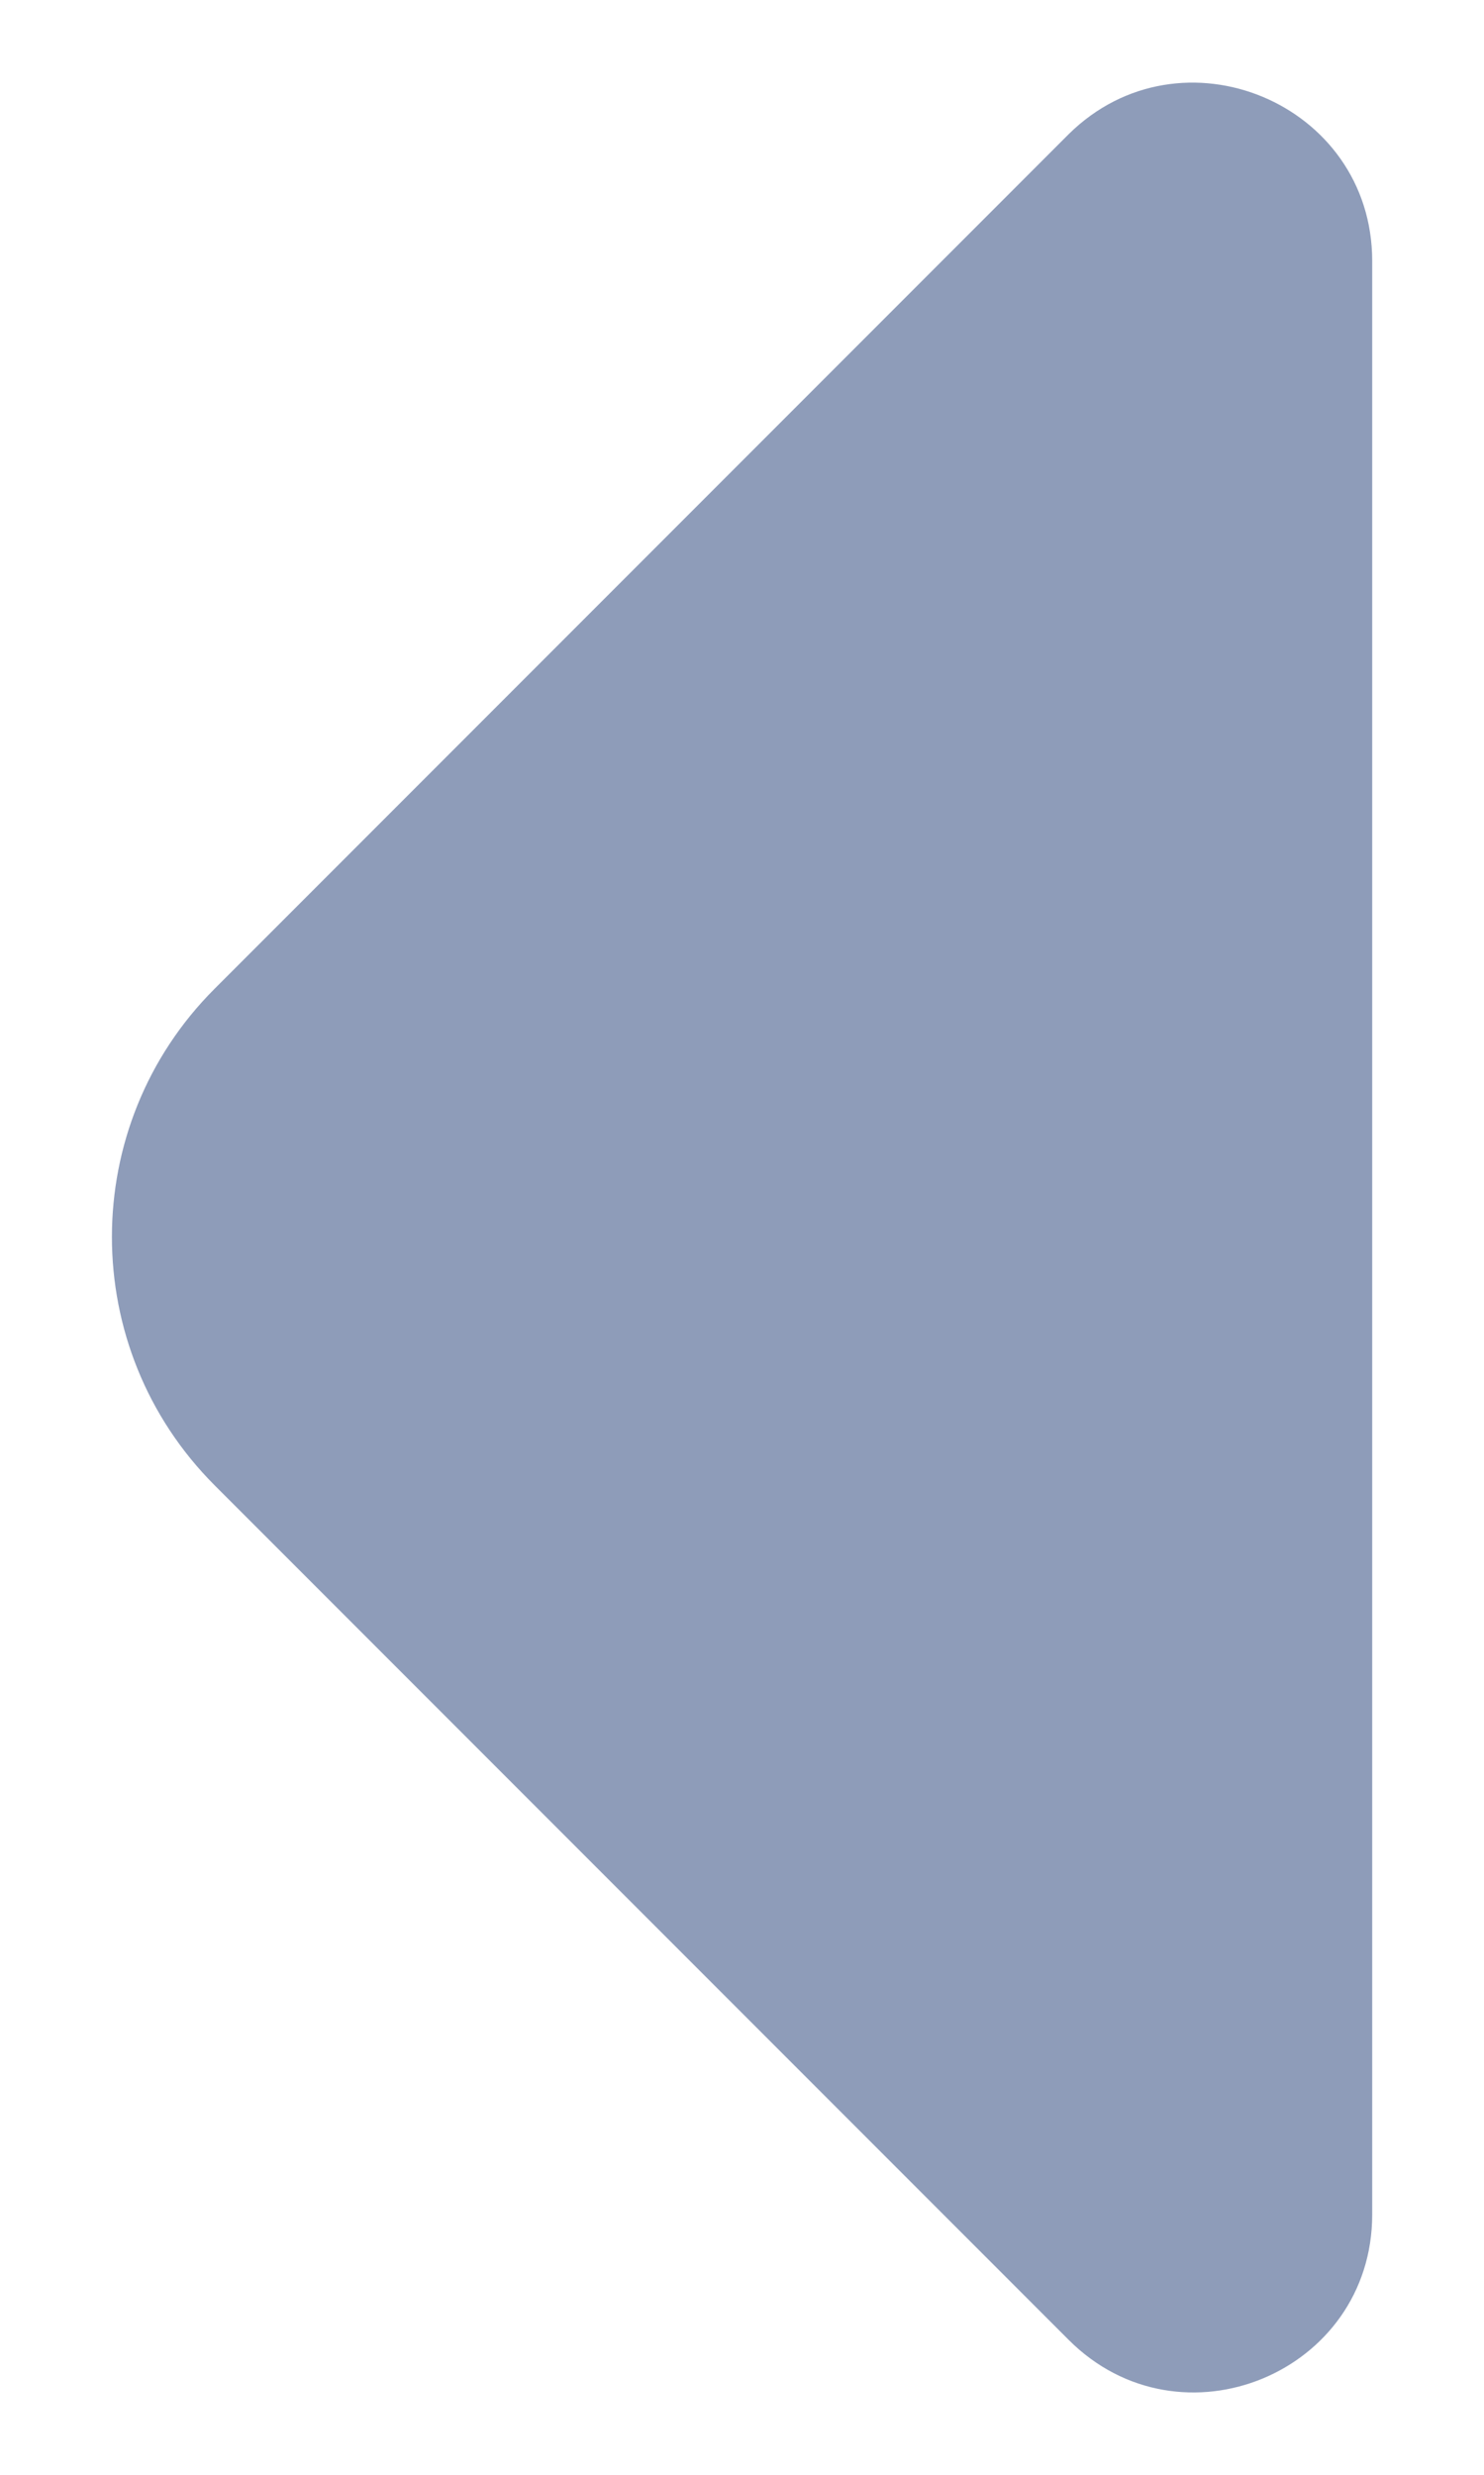 <svg width="6" height="10" viewBox="0 0 6 10" fill="none" xmlns="http://www.w3.org/2000/svg">
<g opacity="0.6">
<path d="M5.548 1.055L5.548 5.208V8.948C5.548 9.588 4.774 9.908 4.321 9.455L0.868 6.002C0.314 5.448 0.314 4.548 0.868 3.995L2.181 2.682L4.321 0.542C4.774 0.095 5.548 0.415 5.548 1.055Z" fill="#425A8B"/>
</g>
</svg>
